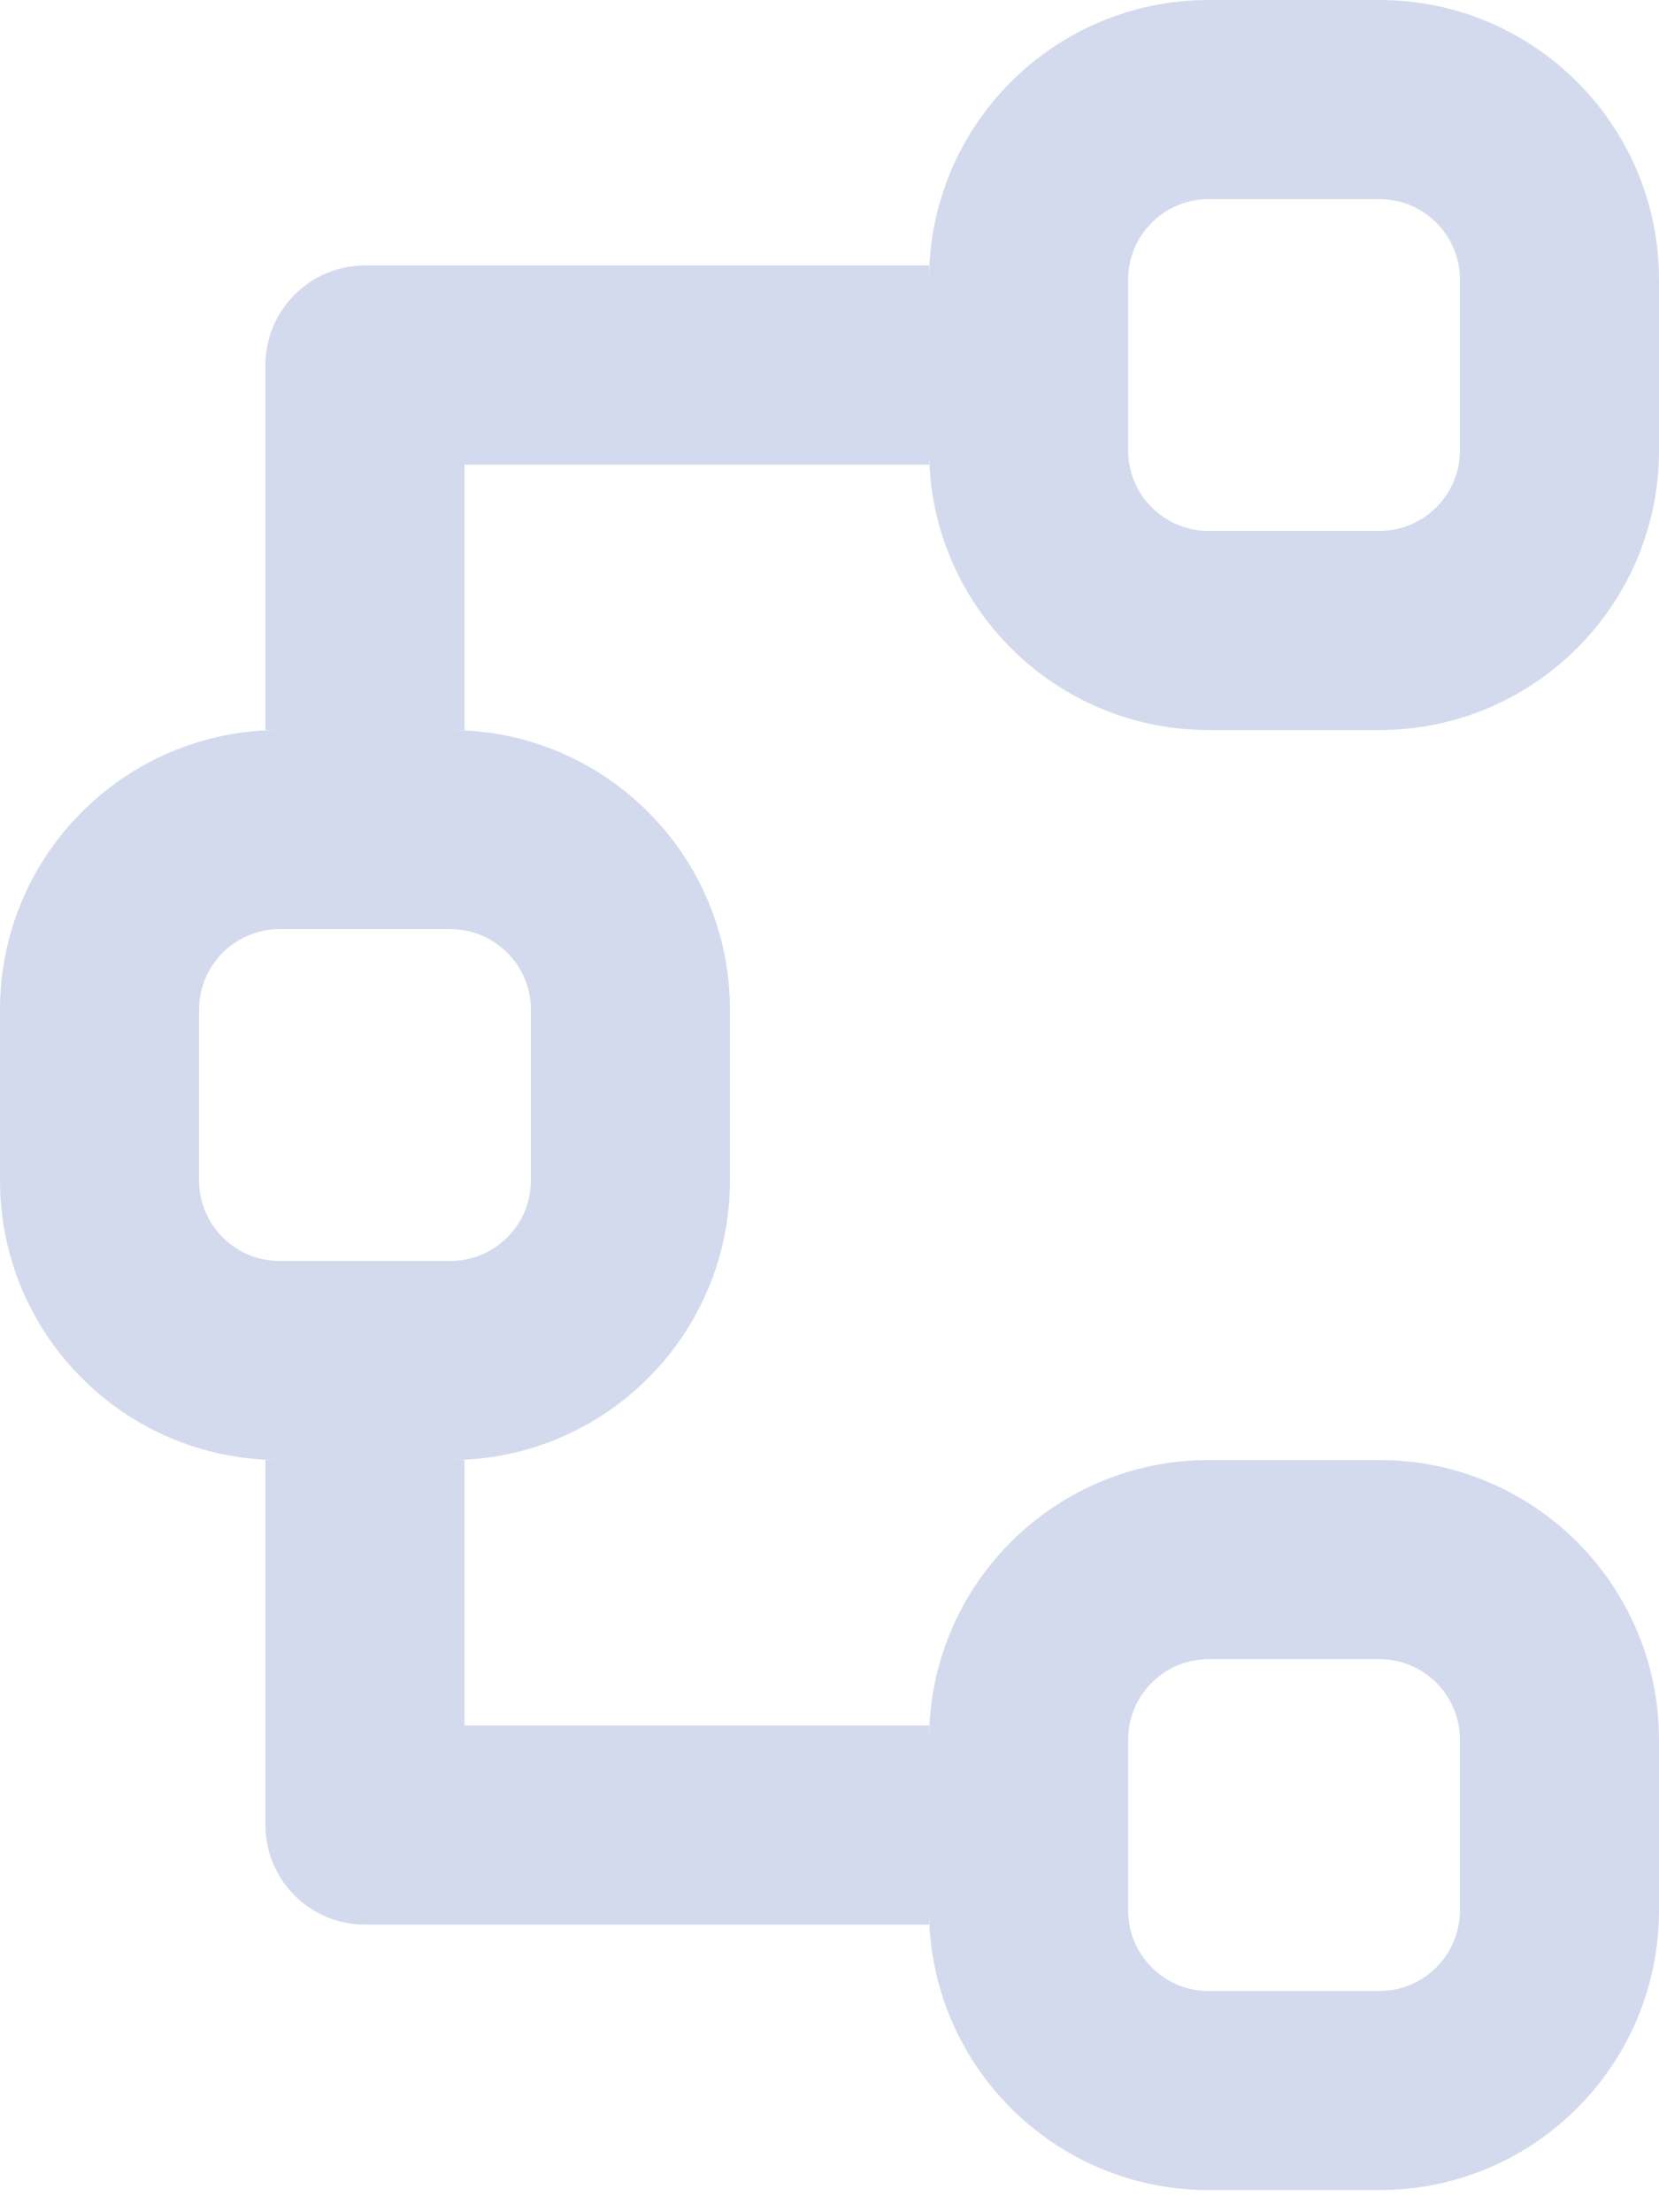 <svg width="24" height="32" viewBox="0 0 24 32" fill="none" xmlns="http://www.w3.org/2000/svg">
<path fill-rule="evenodd" clip-rule="evenodd" d="M13.44 4.045C13.44 1.811 15.251 0 17.485 0H19.955C22.189 0 24 1.811 24 4.045V6.515C24 8.749 22.189 10.56 19.955 10.56H17.485C15.251 10.56 13.44 8.749 13.44 6.515V6.72L6.72 6.72L6.72 10.56H6.515C8.749 10.56 10.56 12.371 10.56 14.605V17.075C10.56 19.309 8.749 21.12 6.515 21.12H6.72L6.72 24.96H13.44V25.165C13.44 22.931 15.251 21.12 17.485 21.12H19.955C22.189 21.12 24 22.931 24 25.165V27.635C24 29.869 22.189 31.68 19.955 31.68H17.485C15.251 31.68 13.44 29.869 13.44 27.635V27.84H5.28C4.485 27.84 3.84 27.195 3.84 26.4V21.12H4.045C1.811 21.12 0 19.309 0 17.075V14.605C0 12.371 1.811 10.56 4.045 10.56H3.84V5.28C3.84 4.485 4.485 3.84 5.28 3.84L13.44 3.84V4.045ZM16.32 4.045C16.32 3.402 16.842 2.88 17.485 2.88H19.955C20.598 2.88 21.12 3.402 21.12 4.045V6.515C21.12 7.158 20.598 7.68 19.955 7.68H17.485C16.842 7.68 16.32 7.158 16.32 6.515V4.045ZM16.32 27.635C16.32 28.278 16.842 28.8 17.485 28.8H19.955C20.598 28.8 21.12 28.278 21.12 27.635V25.165C21.12 24.522 20.598 24 19.955 24H17.485C16.842 24 16.32 24.522 16.32 25.165V27.635ZM4.045 13.44C3.402 13.44 2.88 13.962 2.88 14.605V17.075C2.88 17.718 3.402 18.24 4.045 18.24H6.515C7.158 18.24 7.68 17.718 7.68 17.075V14.605C7.68 13.962 7.158 13.44 6.515 13.44H4.045Z" fill="#D4DAED" style="mix-blend-mode:multiply"/>
</svg>
